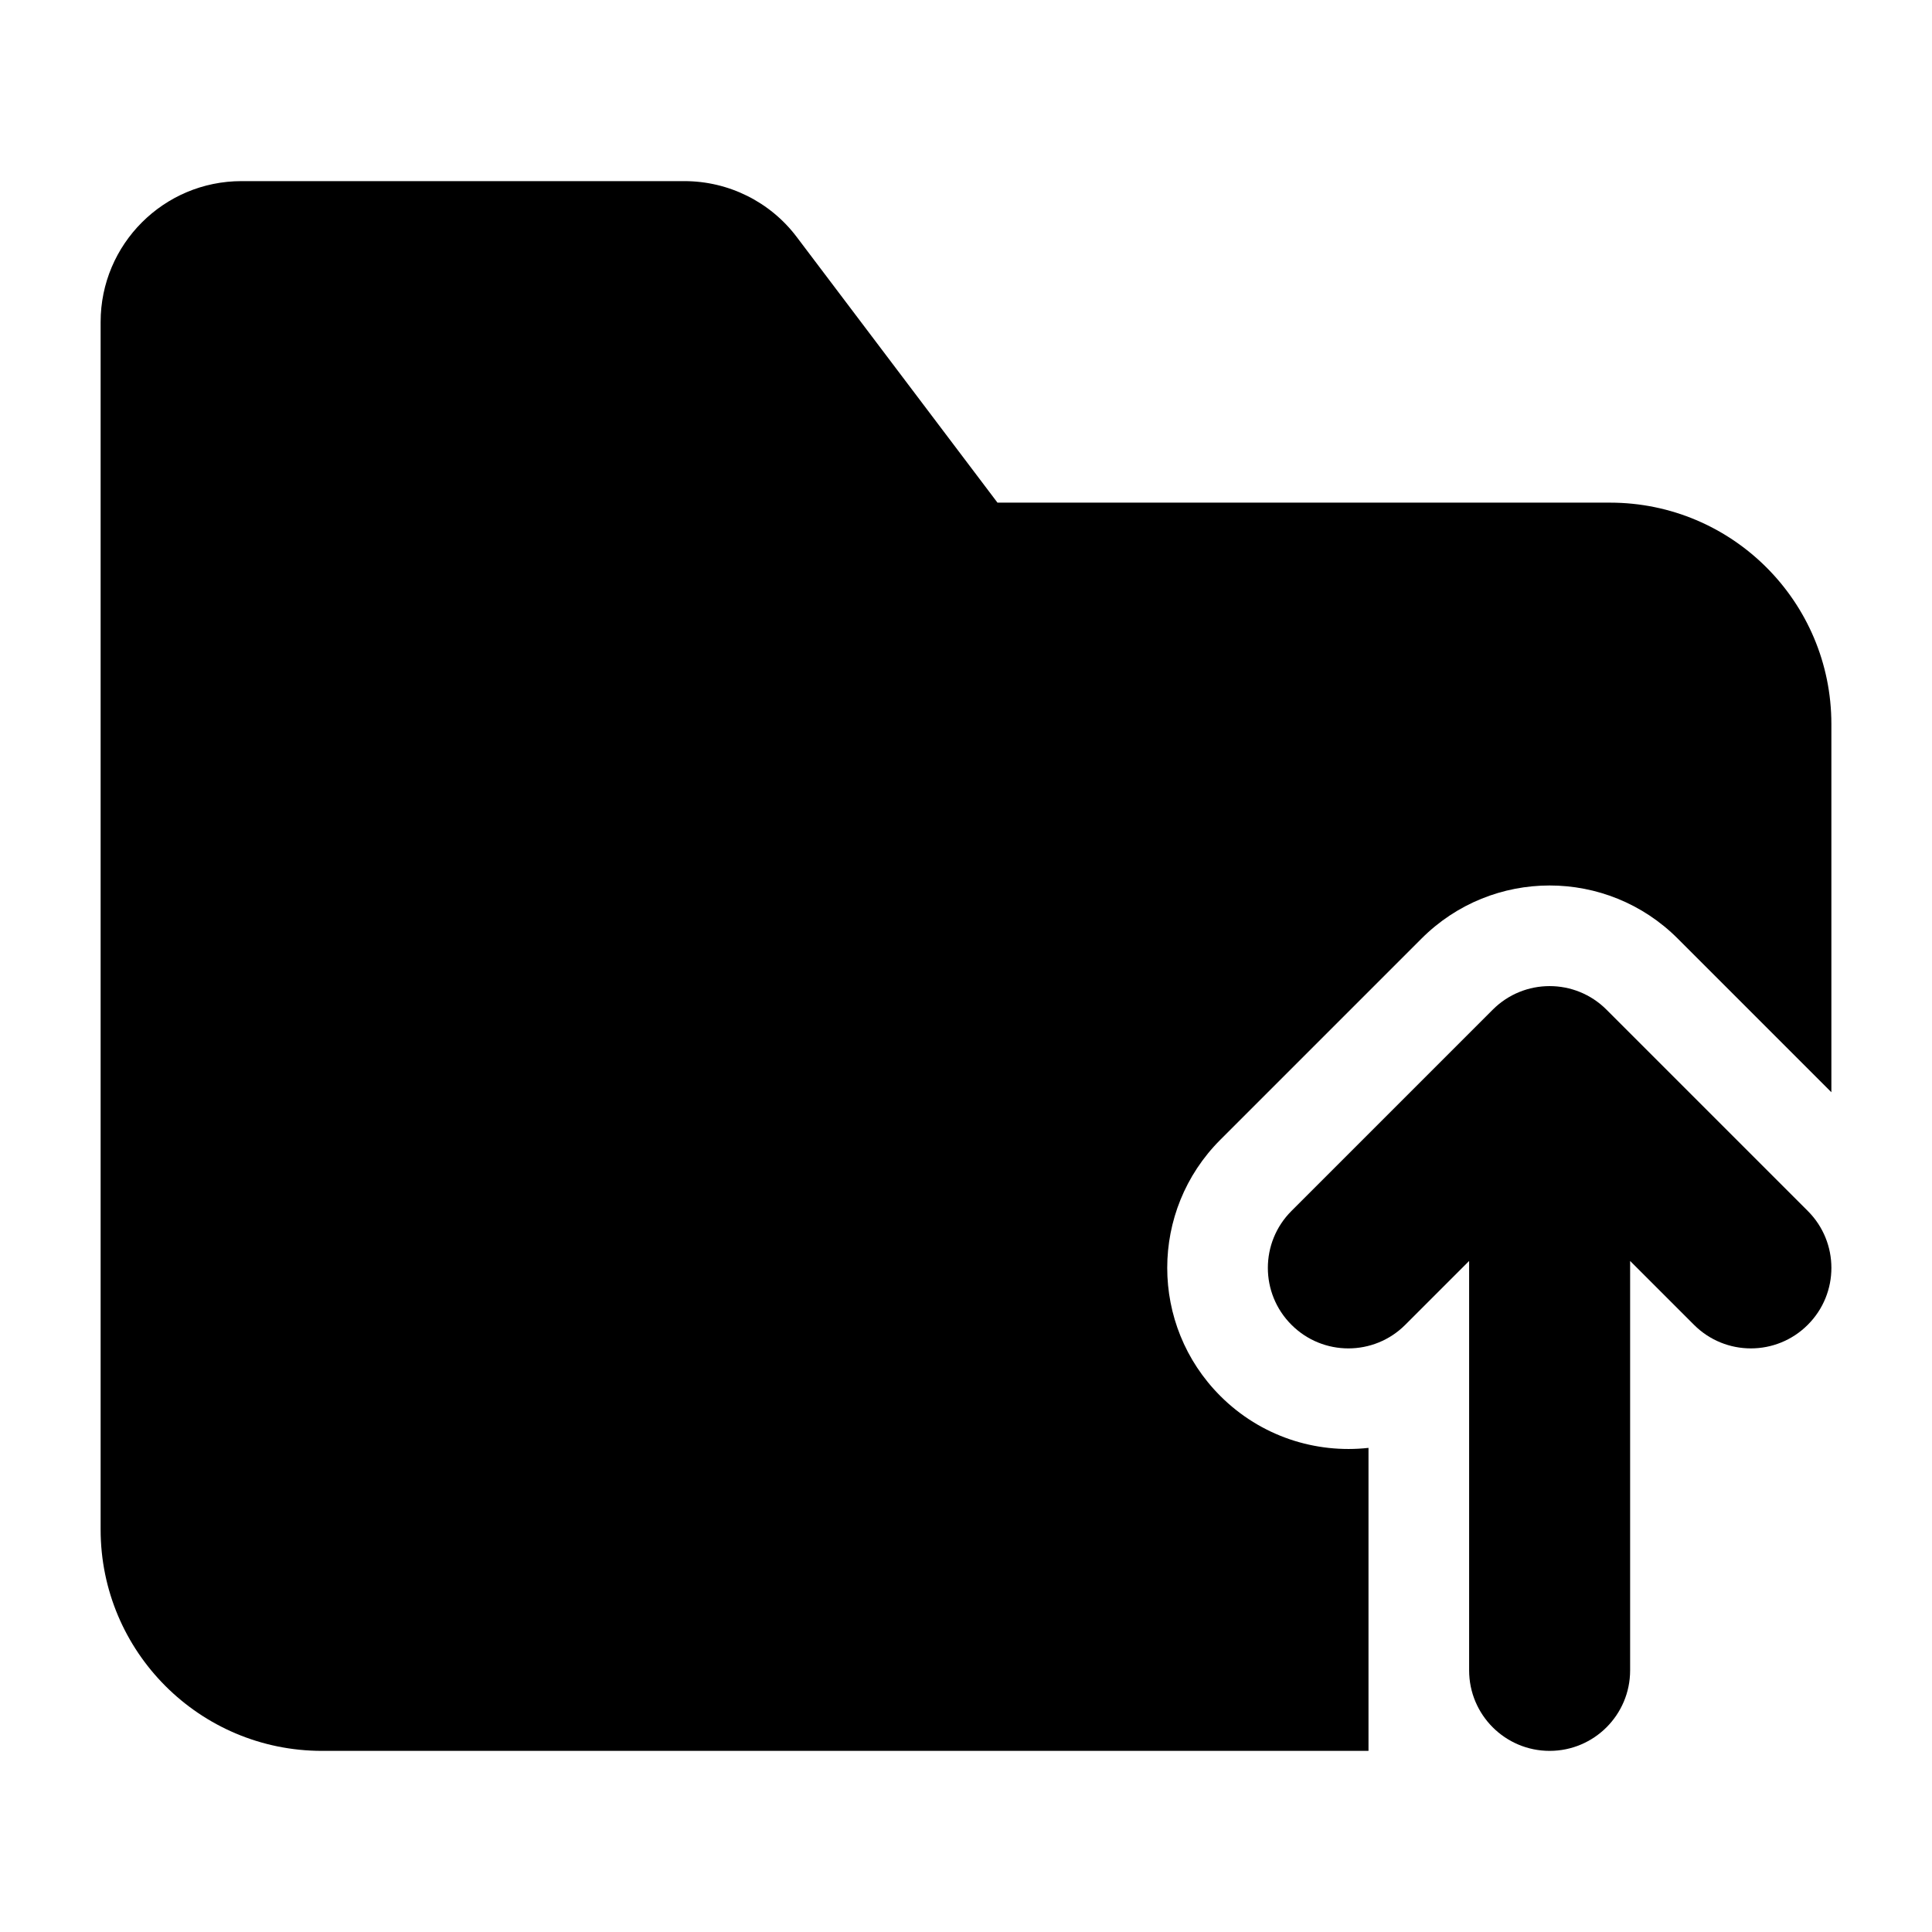 <svg width="24" height="24" viewBox="0 0 24 24" xmlns="http://www.w3.org/2000/svg">
    <path fill-rule="evenodd" clip-rule="evenodd" d="M18.543 12.543C18.933 12.152 19.567 12.152 19.957 12.543L22.457 15.043C22.848 15.433 22.848 16.067 22.457 16.457C22.067 16.848 21.433 16.848 21.043 16.457L20.25 15.664L20.25 20.75C20.25 21.302 19.802 21.75 19.25 21.75C18.698 21.75 18.25 21.302 18.25 20.75V15.664L17.457 16.457C17.067 16.848 16.433 16.848 16.043 16.457C15.652 16.067 15.652 15.433 16.043 15.043L18.543 12.543Z"/>
    <path d="M12.391 6.244L9.898 2.945C9.568 2.507 9.051 2.25 8.502 2.25H3C2.034 2.25 1.25 3.034 1.25 4V19C1.25 20.519 2.481 21.75 4 21.75H17V17.986C16.344 18.059 15.662 17.844 15.159 17.341C14.28 16.462 14.28 15.038 15.159 14.159L17.659 11.659C18.538 10.78 19.962 10.78 20.841 11.659L22.75 13.568V8.994C22.75 7.476 21.519 6.244 20 6.244H12.391Z"/>
</svg>
